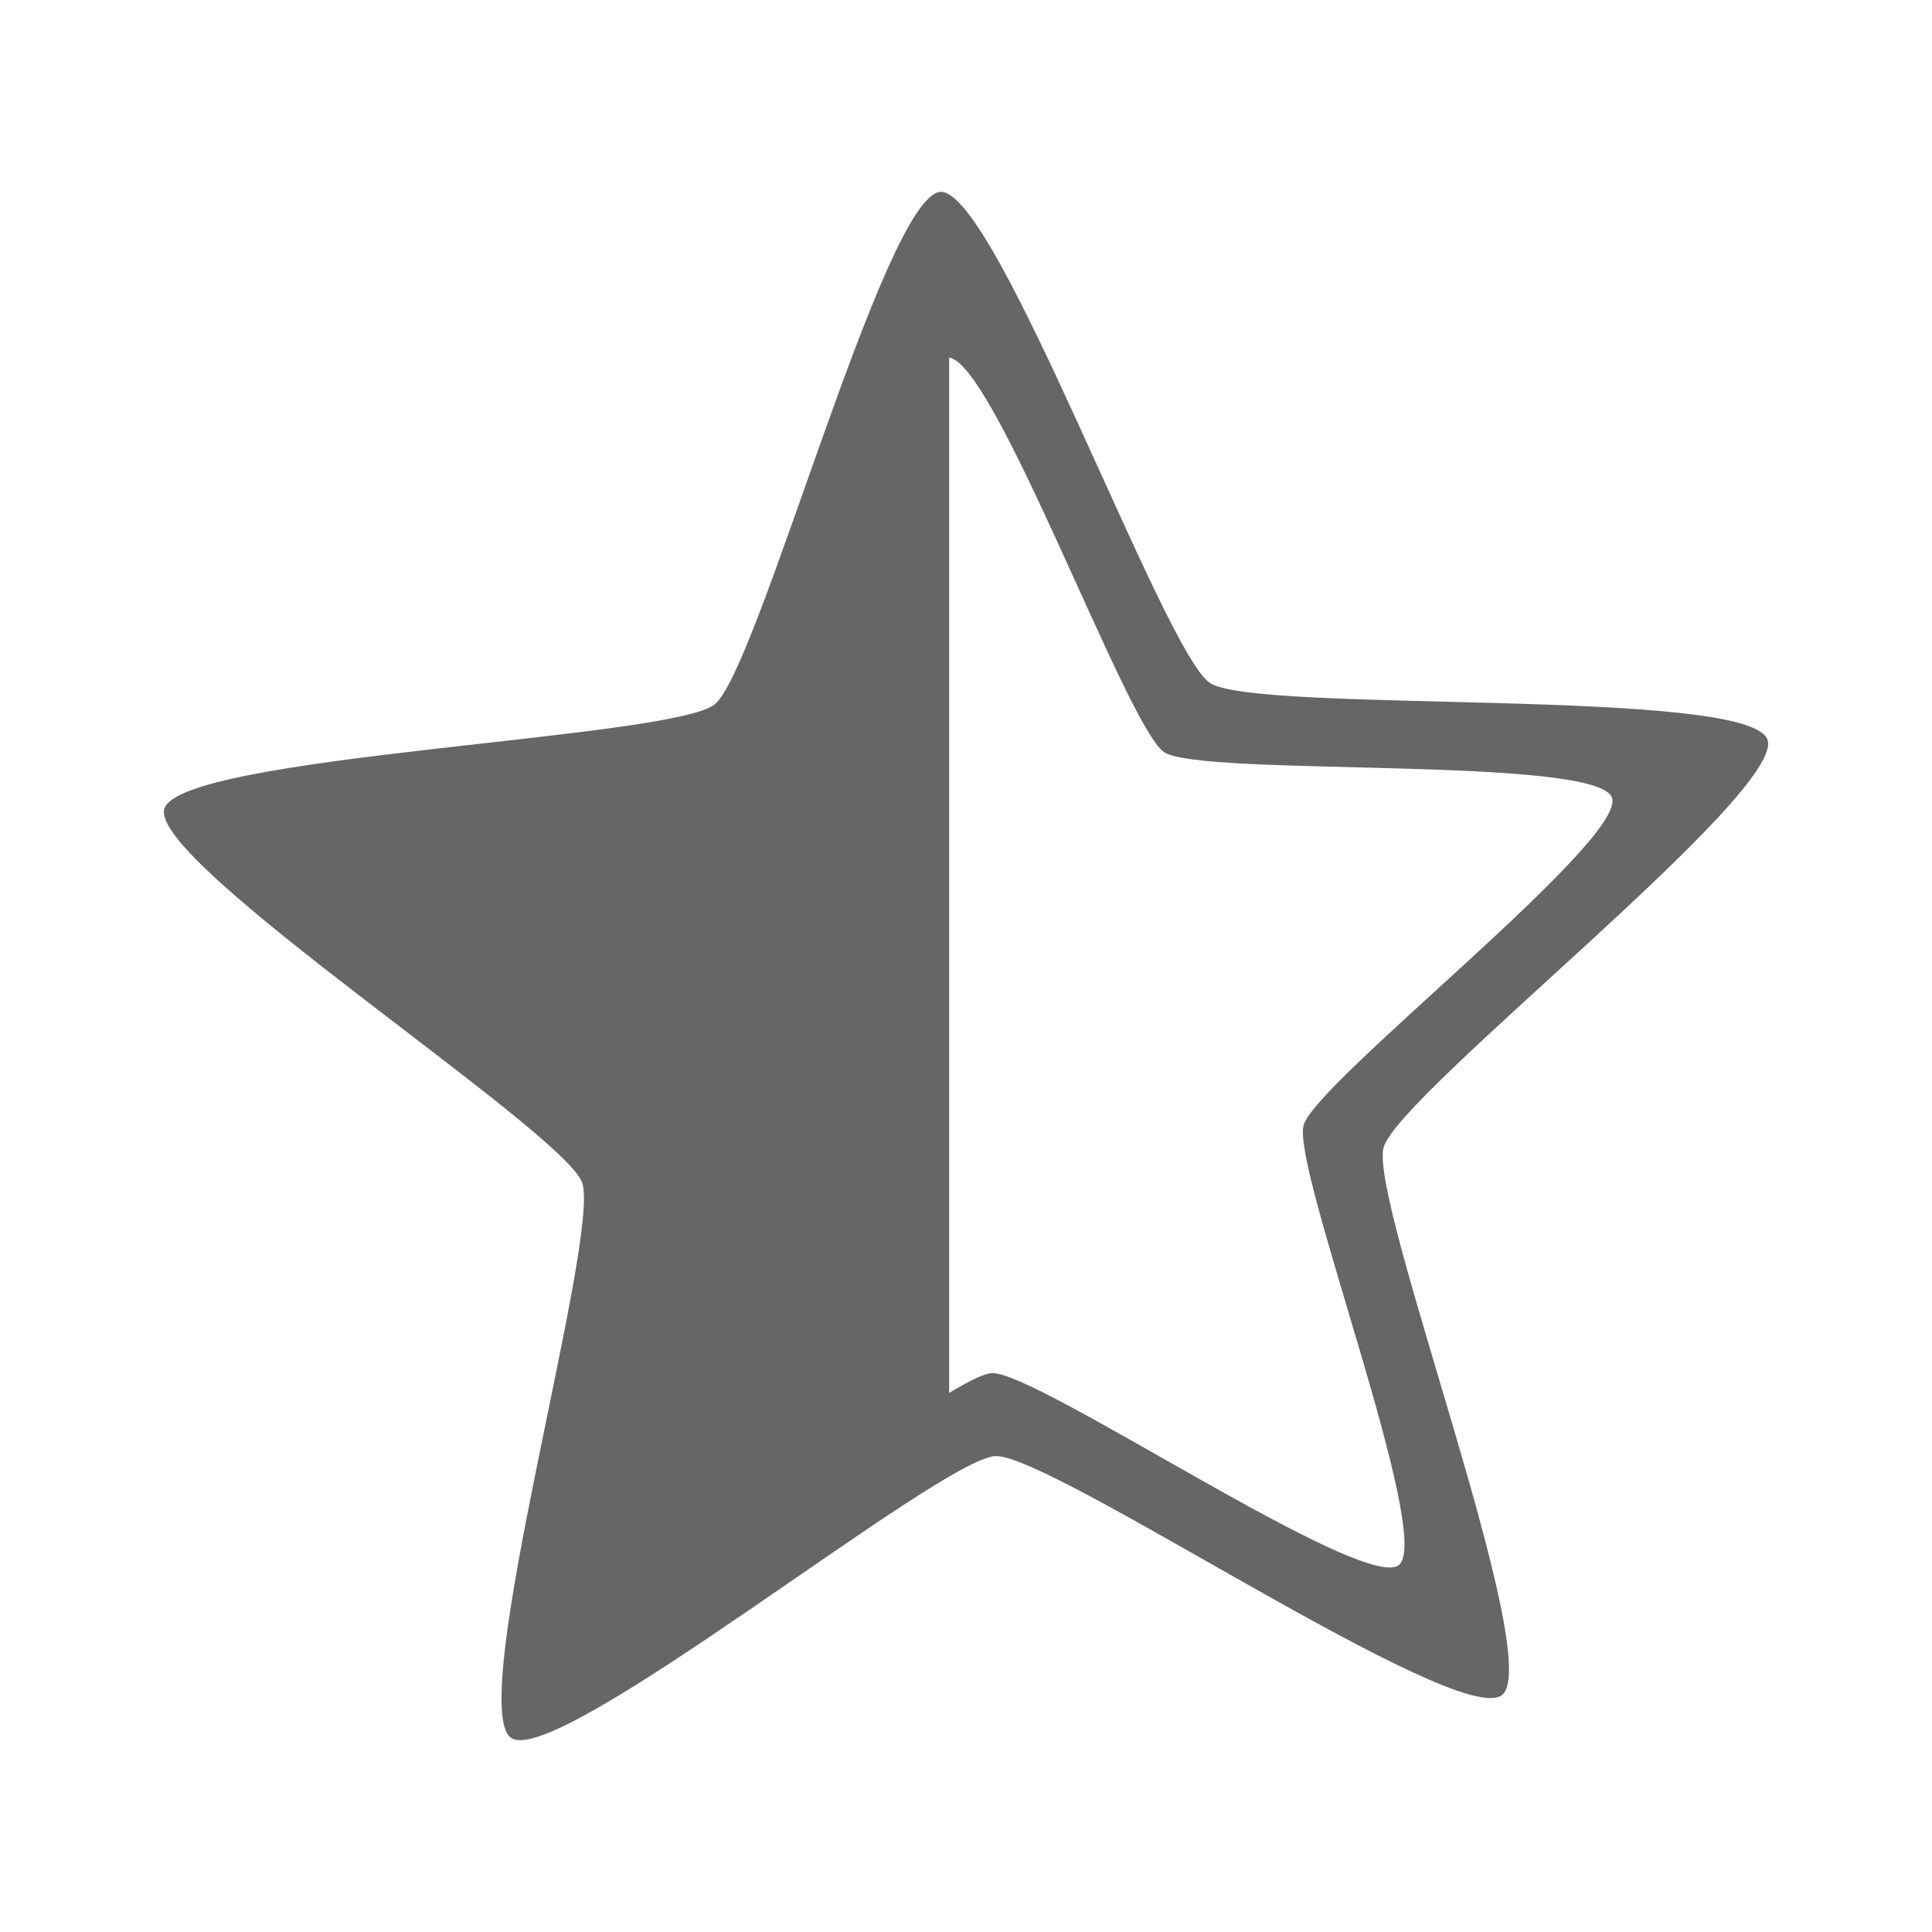 <?xml version="1.0" encoding="UTF-8" standalone="no"?>
<!-- Created with Inkscape (http://www.inkscape.org/) -->

<svg
   xmlns:dc="http://purl.org/dc/elements/1.1/"
   xmlns:cc="http://creativecommons.org/ns#"
   xmlns:rdf="http://www.w3.org/1999/02/22-rdf-syntax-ns#"
   xmlns:svg="http://www.w3.org/2000/svg"
   xmlns="http://www.w3.org/2000/svg"
   xmlns:inkscape="http://www.inkscape.org/namespaces/inkscape"
   version="1.1"
   width="100%"
   height="100%"
   viewBox="0 0 512 512"
   id="svg2">
  <defs
     id="defs110" />
  <rect
     width="512"
     height="512"
     rx="25.988"
     x="0"
     y="0"
     id="rect4"
     style="fill:none" />
  <path
     d="m 247.16,50.844 c -19.411,29.353 -17.848,73.69 -34.639,105.74 4.649,43.907 -36.19,46.742 -72.5,45.22 -21.08,10.455 -78.3,-2.053 -96.58,18.443 34.937,37.408 72.26,72.63 108.09,109.22 -5.476,43.07 -21.75,85.33 -19.688,128.94 17.636,17.926 35.35,35.775 53.09,53.594 h 301.06 c 14.397,0 26,-11.603 26,-26 v -244.41 c -16.345,-16.212 -32.72,-32.399 -49.16,-48.531 -26.21,-0.028 -62.5,3.864 -84.91,-13.375 -42.823,-42.604 -85.2,-85.67 -128.28,-128 z"
     inkscape:connector-curvature="0"
     id="path6"
     style="fill-opacity:0.0" />
  <g
     id="g50"
     style="line-height:125%;letter-spacing:0;word-spacing:0;font-family:Gentium Book Basic">
  </g>
  <g
     id="g102"
     style="fill:#666666">
    <path
       d="m 249.27,50.847 c -14.832,0.643 -48.27,126.6 -59.898,135.84 -11.616,9.238 -141.87,13.403 -145.84,27.708 -3.971,14.3 105.52,85.03 110.71,98.94 5.201,13.907 -31.13,139.05 -18.754,147.25 12.377,8.197 113.46,-74.06 128.3,-74.7 14.832,-0.643 122.65,72.56 134.26,63.32 11.616,-9.238 -35.35,-130.81 -31.379,-145.12 3.971,-14.3 106.92,-94.23 101.71,-108.13 -5.201,-13.907 -135.36,-6.765 -147.74,-14.964 -12.377,-8.197 -56.56,-130.79 -71.38,-130.15 m 1.896,43.92 c 11.914,-0.516 47.41,98 57.36,104.58 9.942,6.585 114.48,0.848 118.66,12.02 4.173,11.17 -78.52,75.35 -81.71,86.83 -3.19,11.49 34.582,109.14 25.25,116.56 -9.335,7.421 -95.93,-51.38 -107.84,-50.864 -11.914,0.516 -93.11,66.6 -103.04,60.01 -9.942,-6.585 19.217,-107.12 15.04,-118.3 -4.173,-11.17 -92.12,-67.964 -88.93,-79.45 3.19,-11.49 107.83,-14.842 117.16,-22.263 9.335,-7.421 36.16,-108.62 48.08,-109.14"
       inkscape:connector-curvature="0"
       id="path104" />
    <path
       d="m 206.83,186.43 44.702,-114.8 v 313.31 l -91.04,48.635 -8.97,-38.837 19.566,-86.43 c -31.05,-28.23 -71.879,-53.45 -91.14,-85.31 z"
       inkscape:connector-curvature="0"
       id="path106" />
  </g>
</svg>
